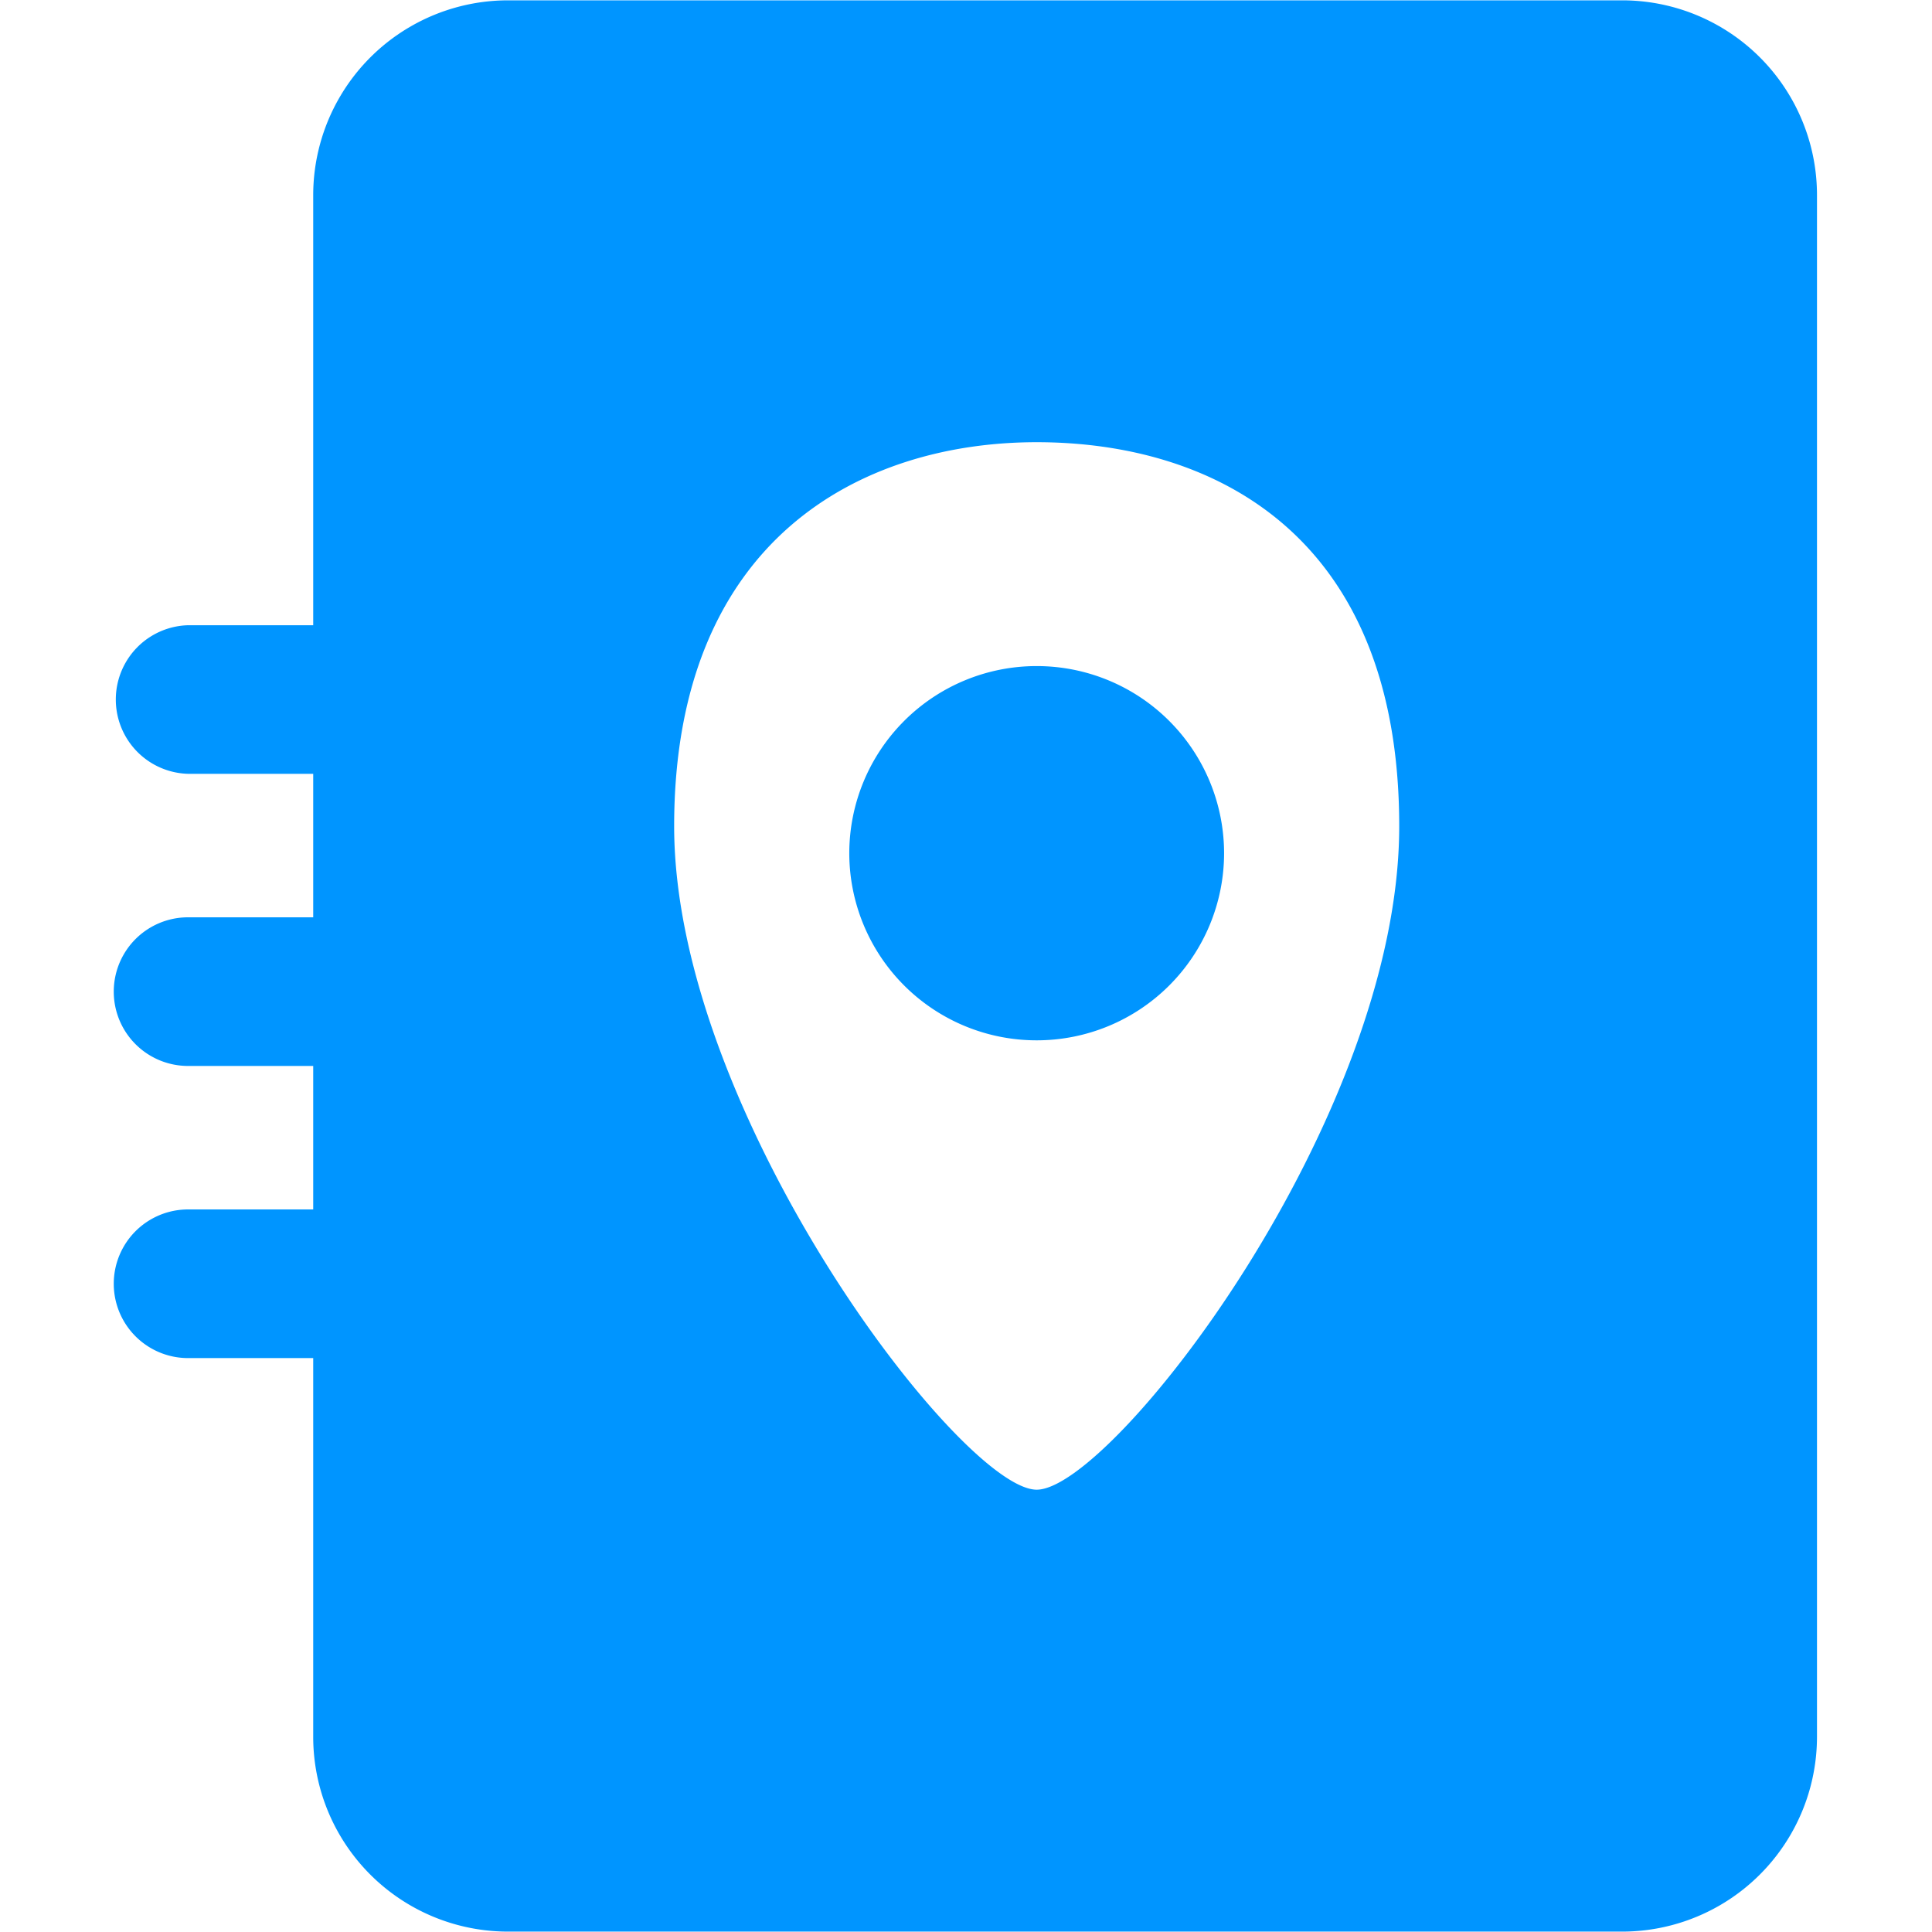 <?xml version="1.0" standalone="no"?><!DOCTYPE svg PUBLIC "-//W3C//DTD SVG 1.1//EN" "http://www.w3.org/Graphics/SVG/1.1/DTD/svg11.dtd"><svg t="1604390112136" class="icon" viewBox="0 0 1024 1024" version="1.1" xmlns="http://www.w3.org/2000/svg" p-id="5455" xmlns:xlink="http://www.w3.org/1999/xlink" width="200" height="200"><defs><style type="text/css"></style></defs><path d="M450.138 452.216a99.268 99.268 0 0 0 99.328 99.177 99.268 99.268 0 0 0 99.328-99.177 99.268 99.268 0 0 0-99.328-99.177 99.268 99.268 0 0 0-99.328 99.177z" fill="#0095FF" p-id="5456"></path><path d="M269.523 0.181A103.304 103.304 0 0 0 166.008 103.304v228.081H99.689a39.394 39.394 0 0 0 0 78.758h66.319v76.047H99.689a39.394 39.394 0 0 0 0 78.788h66.319v76.047H99.689a39.394 39.394 0 0 0 0 78.788h66.319v-14.306 215.13a103.243 103.243 0 0 0 103.514 103.153h590.005a103.304 103.304 0 0 0 103.514-103.153V103.304A103.243 103.243 0 0 0 859.558 0.181H269.523zM357.316 437.911c0-152.335 99.388-203.535 192.151-203.535s192.151 48.158 192.151 203.535c0 155.407-152.365 351.654-192.151 351.654-39.785 0-192.151-199.319-192.151-351.654z" fill="#0095FF" p-id="5457"></path></svg>